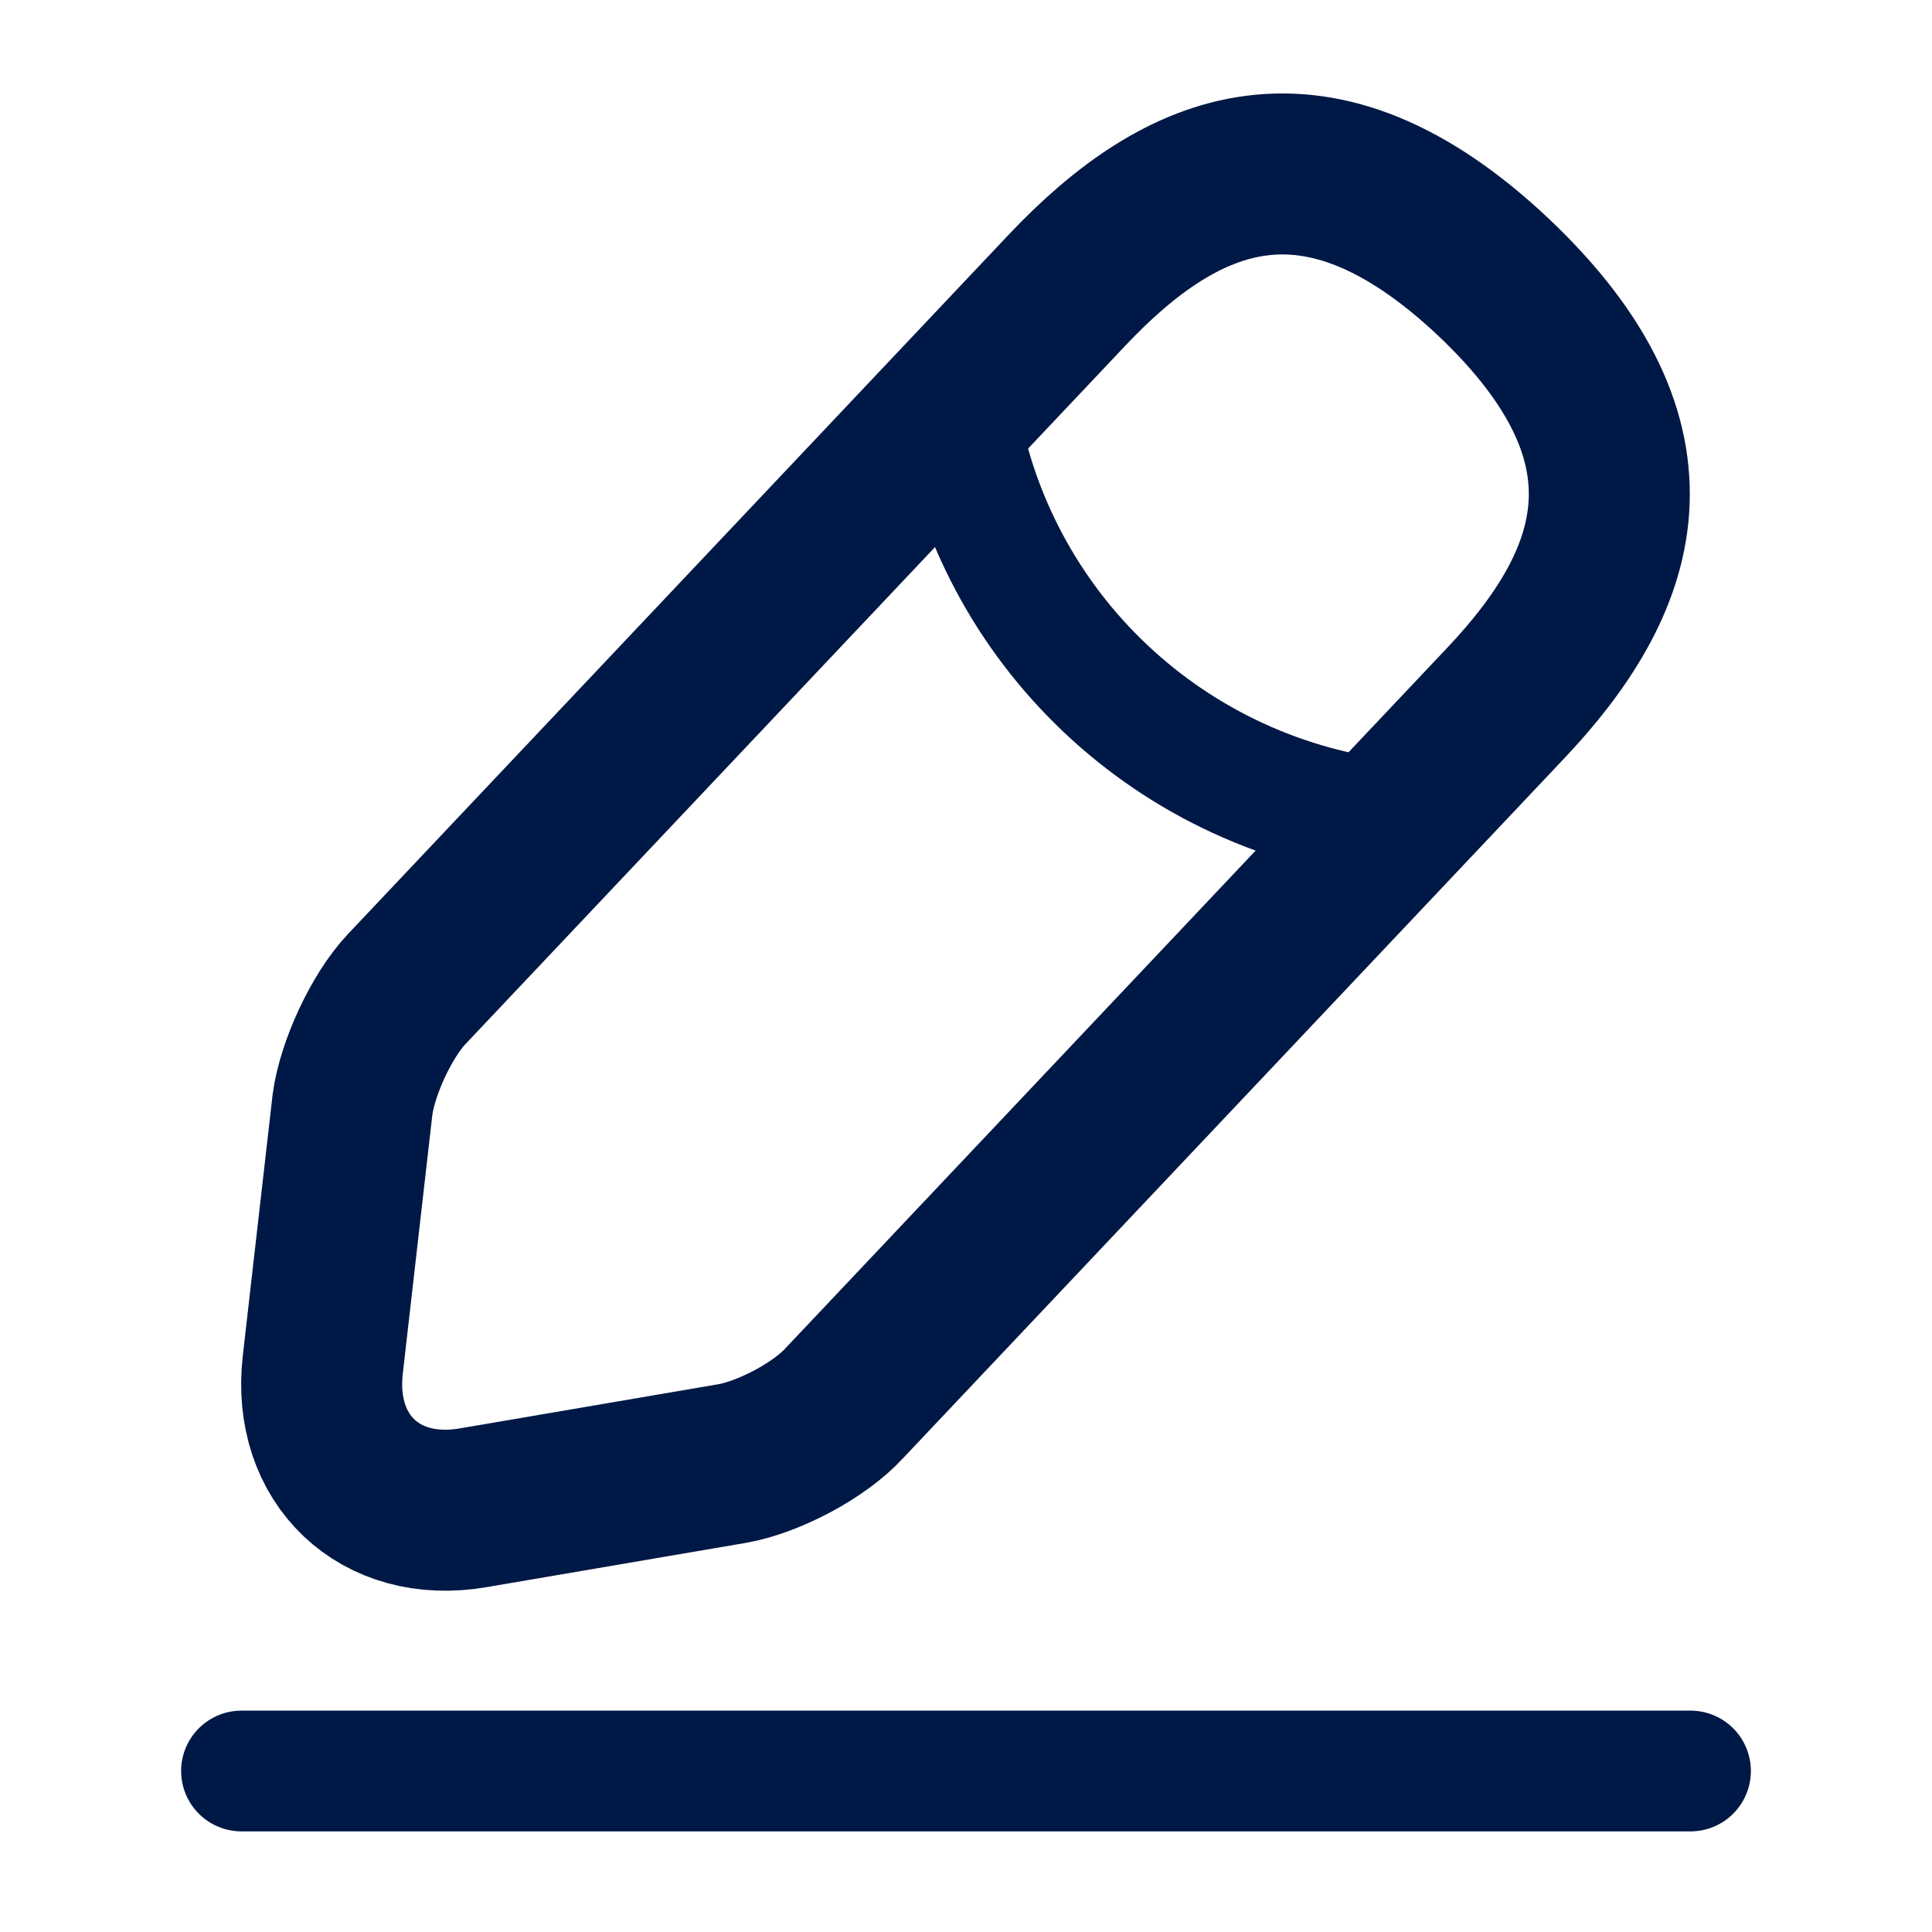 <svg width="24" height="24" viewBox="0 0 24 24" fill="none" xmlns="http://www.w3.org/2000/svg">
<path d="M13.259 3.6L5.049 12.29C4.739 12.62 4.439 13.27 4.379 13.72L4.009 16.96C3.879 18.13 4.719 18.93 5.879 18.73L9.099 18.18C9.549 18.1 10.179 17.77 10.489 17.43L18.699 8.74C20.119 7.24 20.759 5.53 18.549 3.44C16.349 1.37 14.679 2.1 13.259 3.6Z" stroke="#001845" stroke-width="2" stroke-miterlimit="10" stroke-linecap="round" stroke-linejoin="round"/>
<path d="M11.891 5.05C12.321 7.81 14.561 9.92 17.341 10.2" stroke="#001845" stroke-width="1.5" stroke-miterlimit="10" stroke-linecap="round" stroke-linejoin="round"/>
<path d="M3 22H21" stroke="#001845" stroke-width="1.5" stroke-miterlimit="10" stroke-linecap="round" stroke-linejoin="round"/>
</svg>

